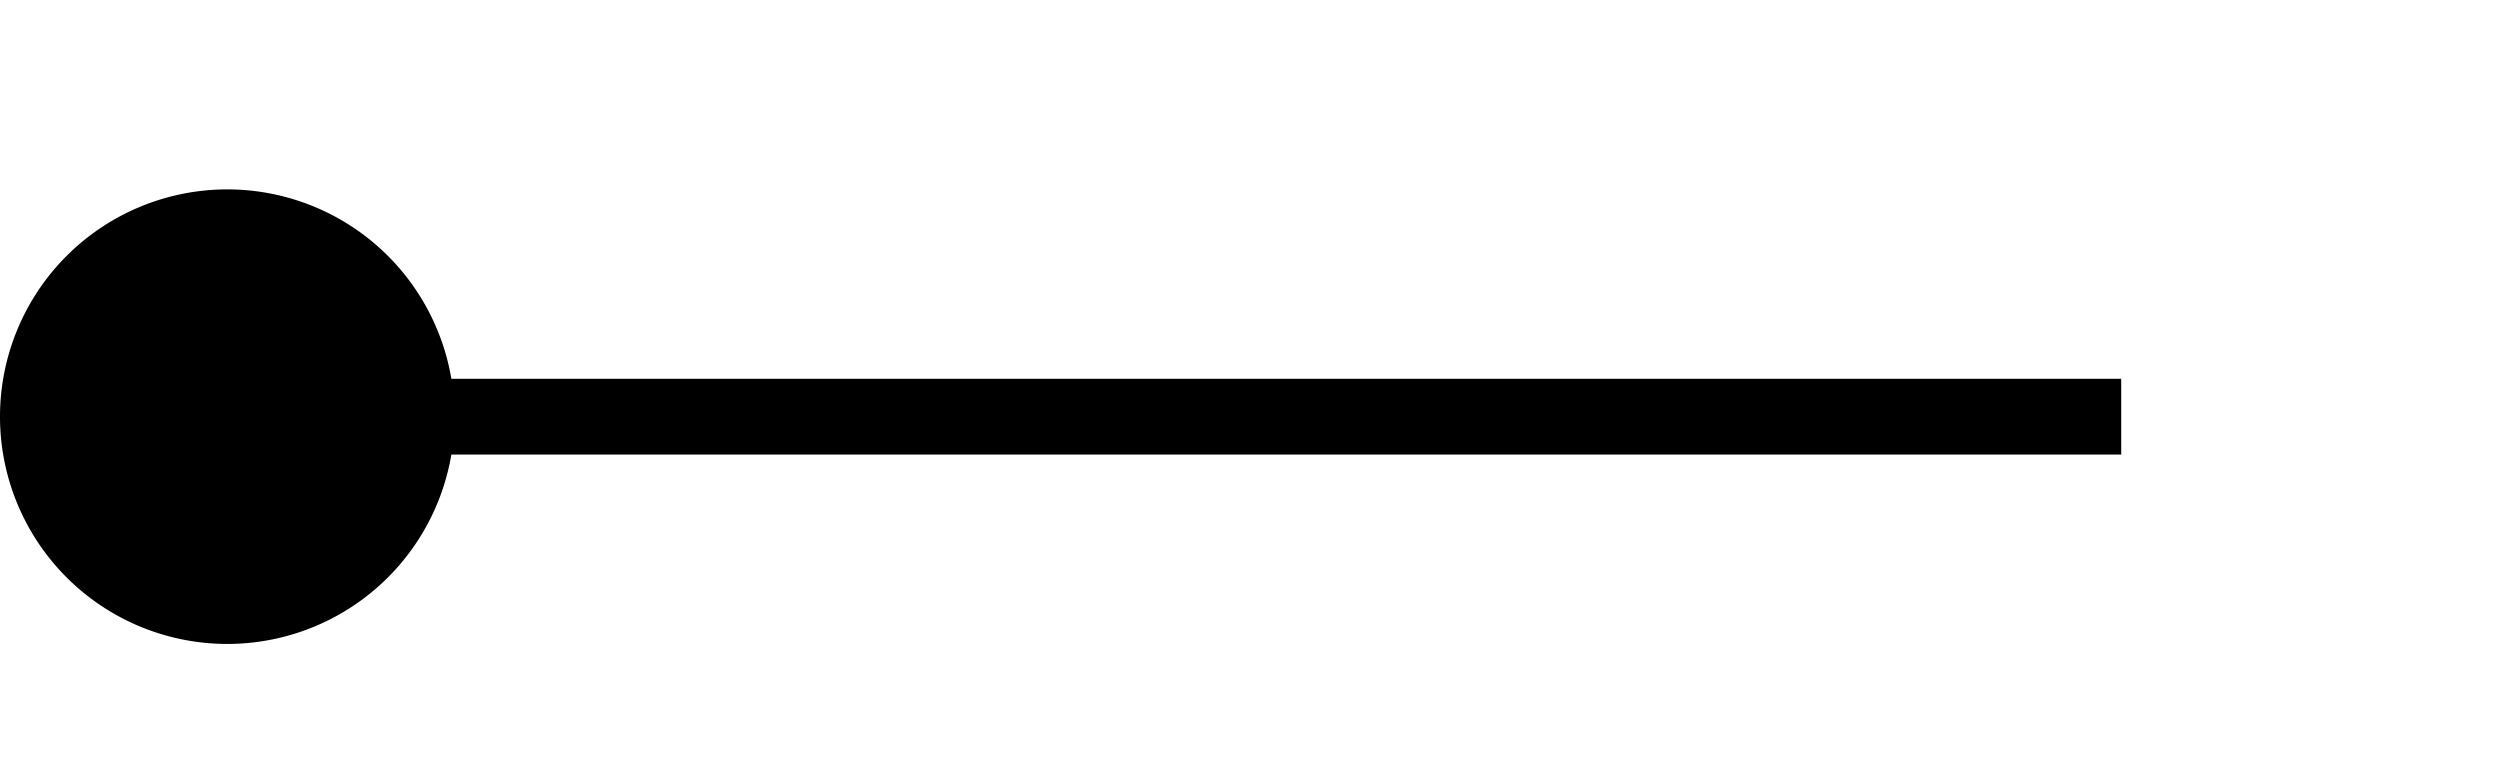 ﻿<?xml version="1.0" encoding="utf-8"?>
<svg version="1.1" xmlns:xlink="http://www.w3.org/1999/xlink" width="33px" height="10px" preserveAspectRatio="xMinYMid meet" viewBox="839 1033  33 8" xmlns="http://www.w3.org/2000/svg">
  <path d="M 840 1037.5  L 867 1037.5  " stroke-width="1" stroke="#000000" fill="none" />
  <path d="M 842 1034.5  A 3 3 0 0 0 839 1037.5 A 3 3 0 0 0 842 1040.5 A 3 3 0 0 0 845 1037.5 A 3 3 0 0 0 842 1034.5 Z " fill-rule="nonzero" fill="#000000" stroke="none" />
</svg>